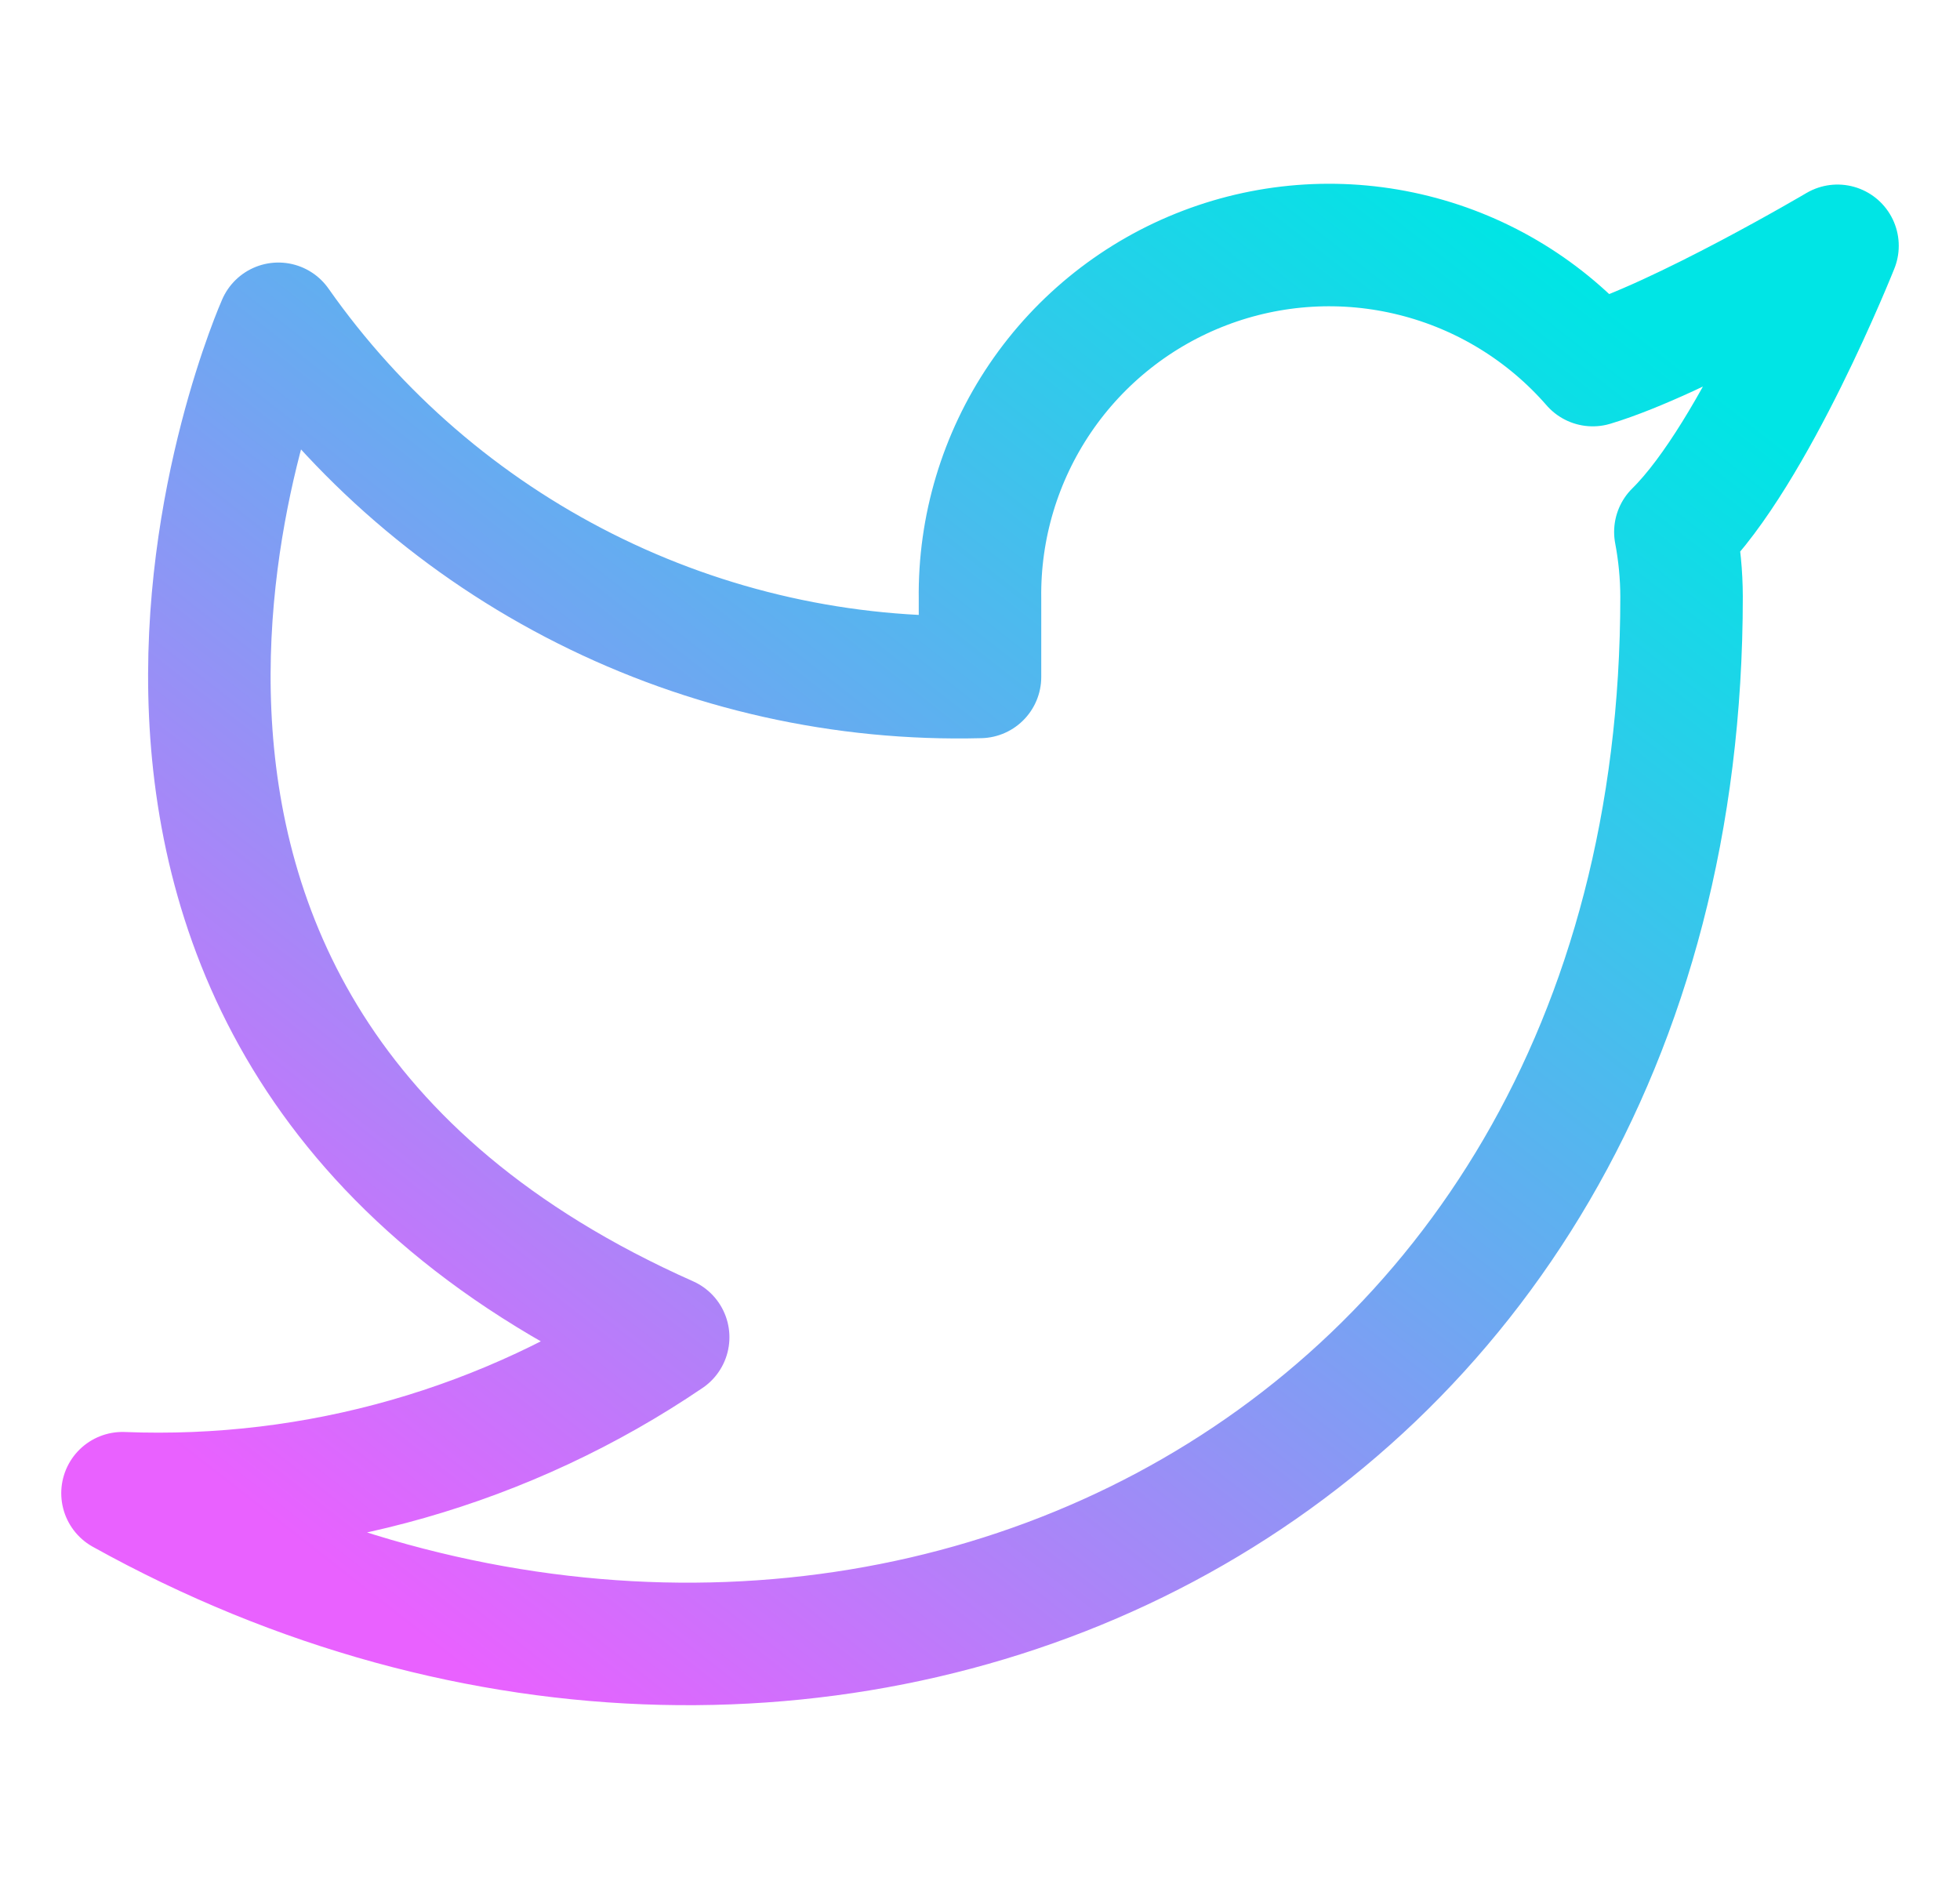 <svg width="32" height="31" viewBox="0 0 32 31" fill="none" xmlns="http://www.w3.org/2000/svg">
<path d="M30 4.013C30 4.013 27.432 5.53 26.004 5.96C25.237 5.079 24.218 4.454 23.085 4.171C21.952 3.887 20.759 3.958 19.668 4.375C18.577 4.791 17.64 5.533 16.984 6.499C16.328 7.466 15.984 8.61 16 9.778V11.051C13.763 11.109 11.547 10.613 9.549 9.607C7.55 8.601 5.831 7.117 4.545 5.286C4.545 5.286 -0.545 16.74 10.909 21.831C8.288 23.61 5.165 24.502 2 24.377C13.454 30.74 27.454 24.377 27.454 9.74C27.453 9.386 27.419 9.032 27.353 8.684C28.652 7.403 30 4.013 30 4.013Z" stroke="url(#paint0_linear_874_4687)" stroke-width="2" stroke-linecap="round" stroke-linejoin="round"/>
<defs>
<linearGradient id="paint0_linear_874_4687" x1="27.519" y1="5.963" x2="9.589" y2="28.881" gradientUnits="userSpaceOnUse">
<stop stop-color="#00E5E5"/>
<stop offset="0.51" stop-color="#72A5F2"/>
<stop offset="1" stop-color="#E961FF"/>
</linearGradient>
</defs>
</svg>
